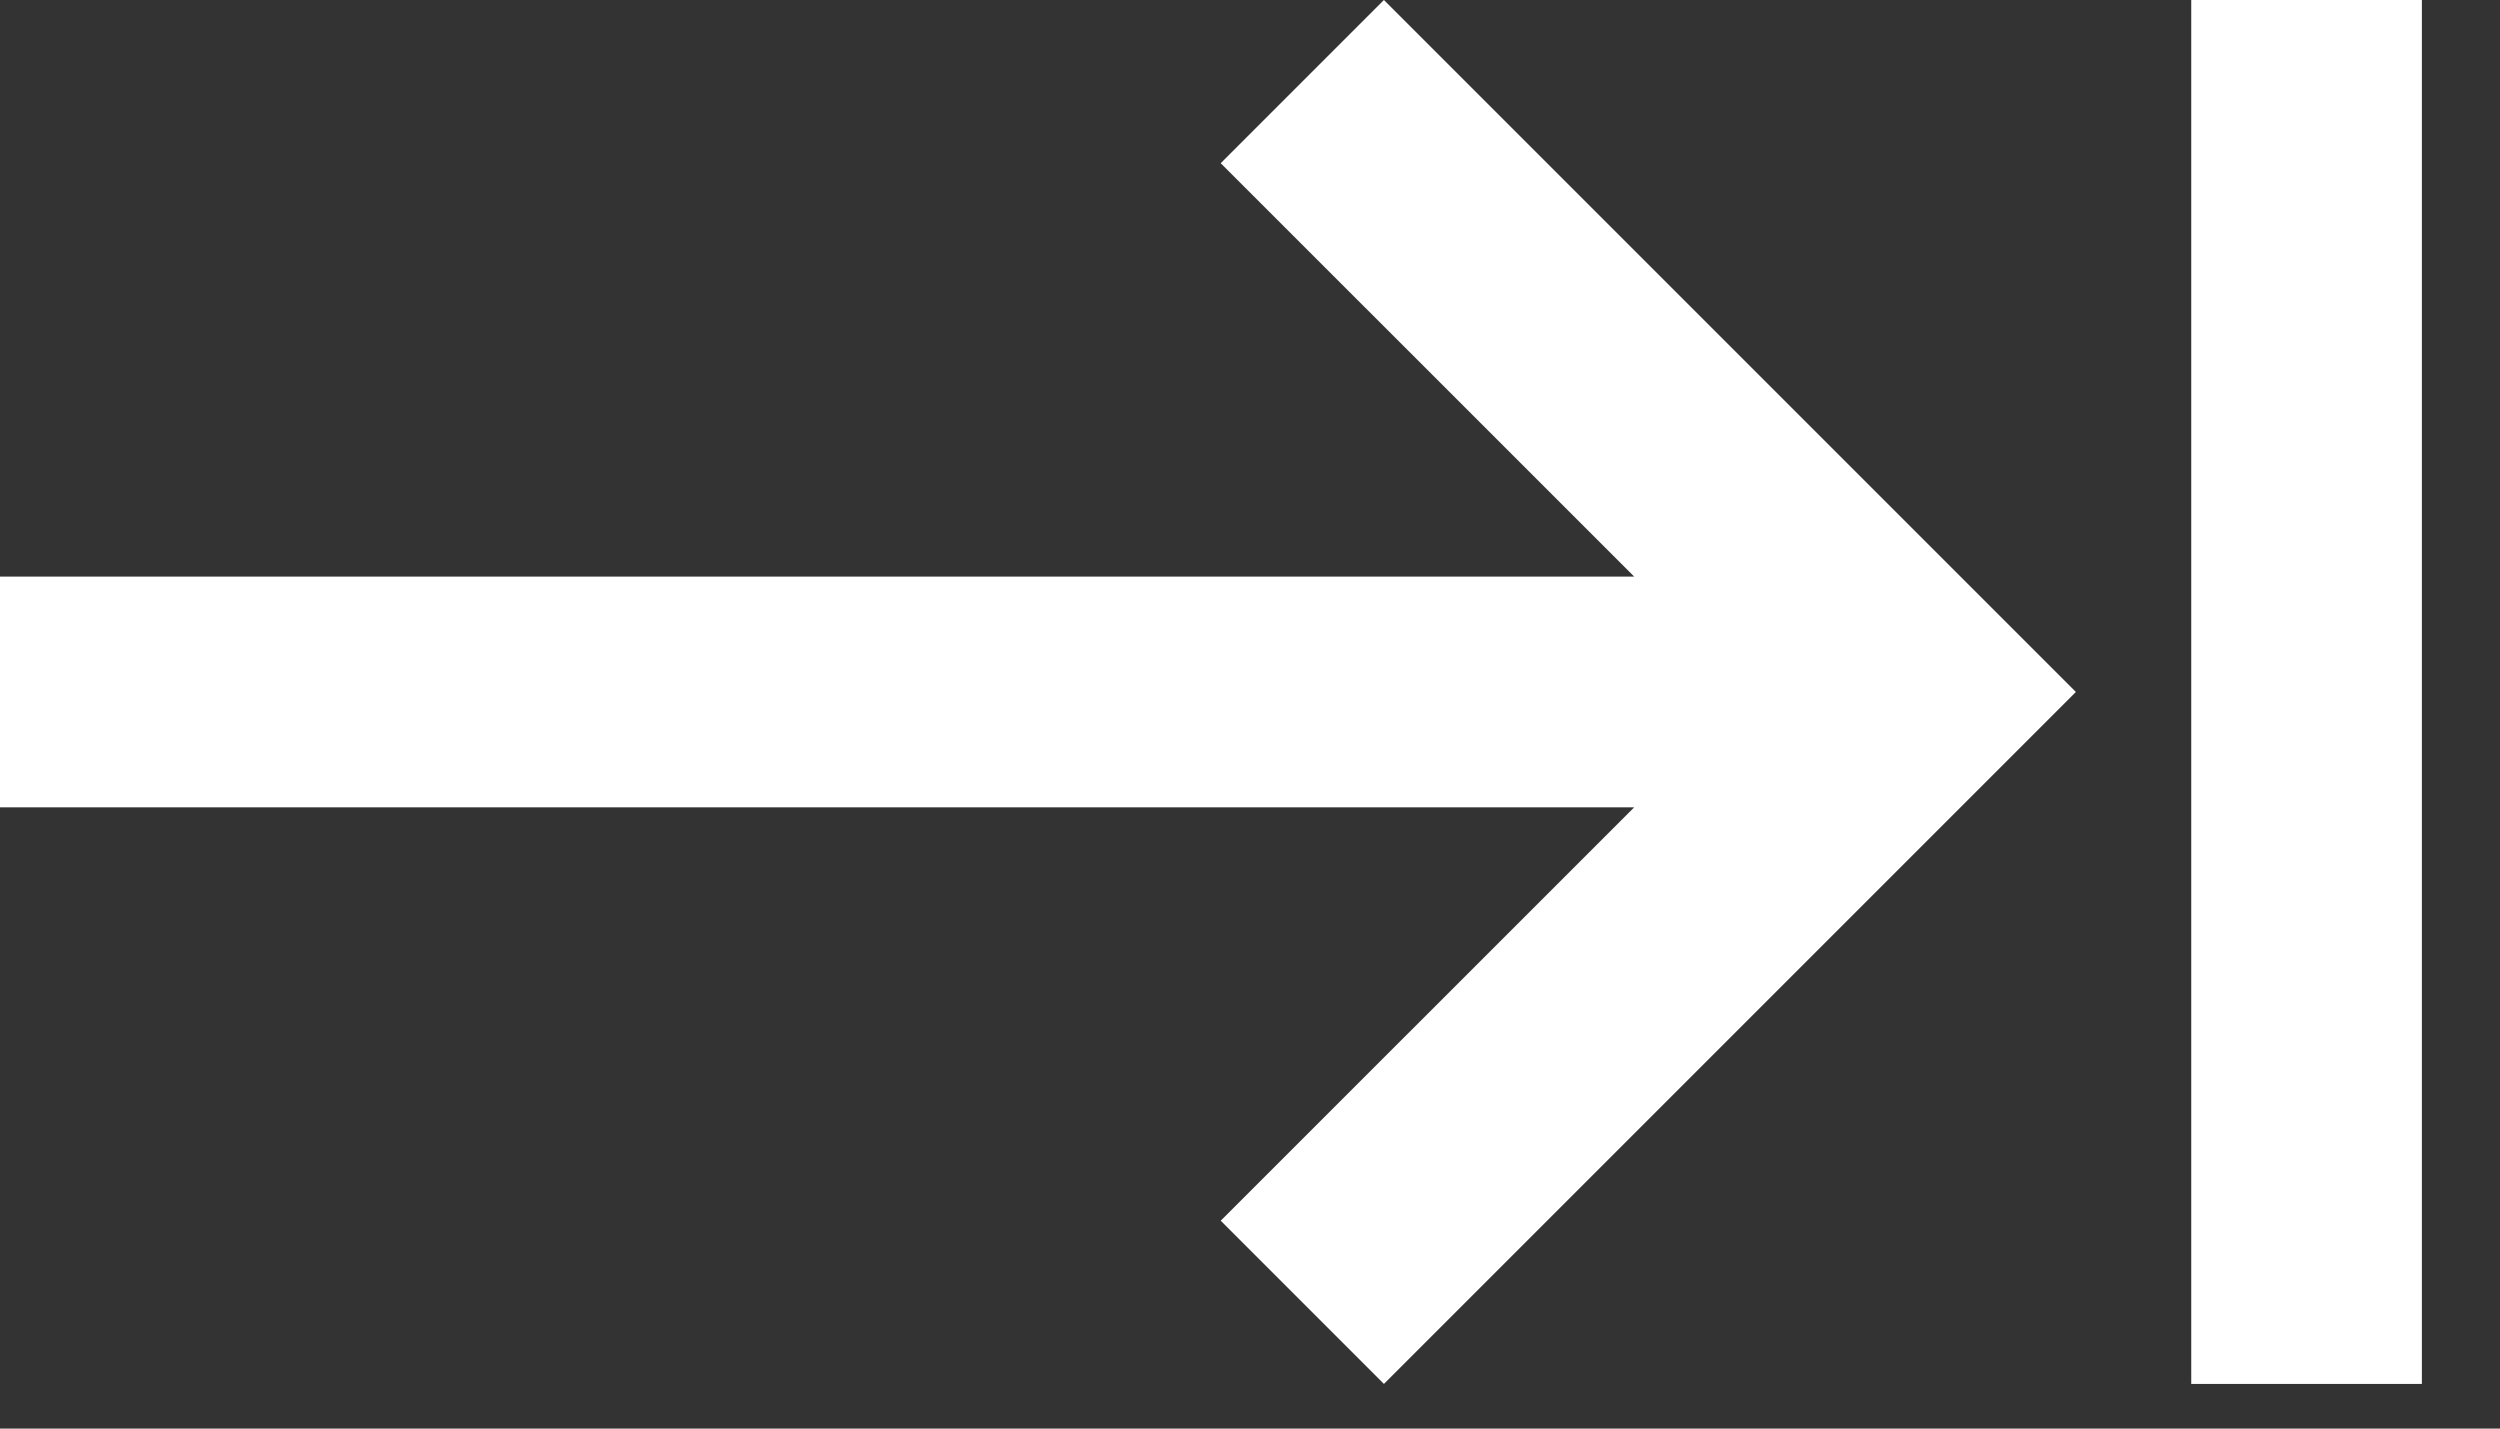 <svg width="28" height="16" viewBox="0 0 28 16" fill="none" xmlns="http://www.w3.org/2000/svg">
<rect x="0" y="0" width="28" height="16" fill="#333333" stroke="none"/>
<path d="M13.672 1.828L18.303 6.458H0V9.042H18.303L13.672 13.672L15.5 15.5L23.25 7.75L15.5 0L13.672 1.828ZM24.542 0V15.5H27.125V0H24.542Z" fill="white"></path>
</svg>
